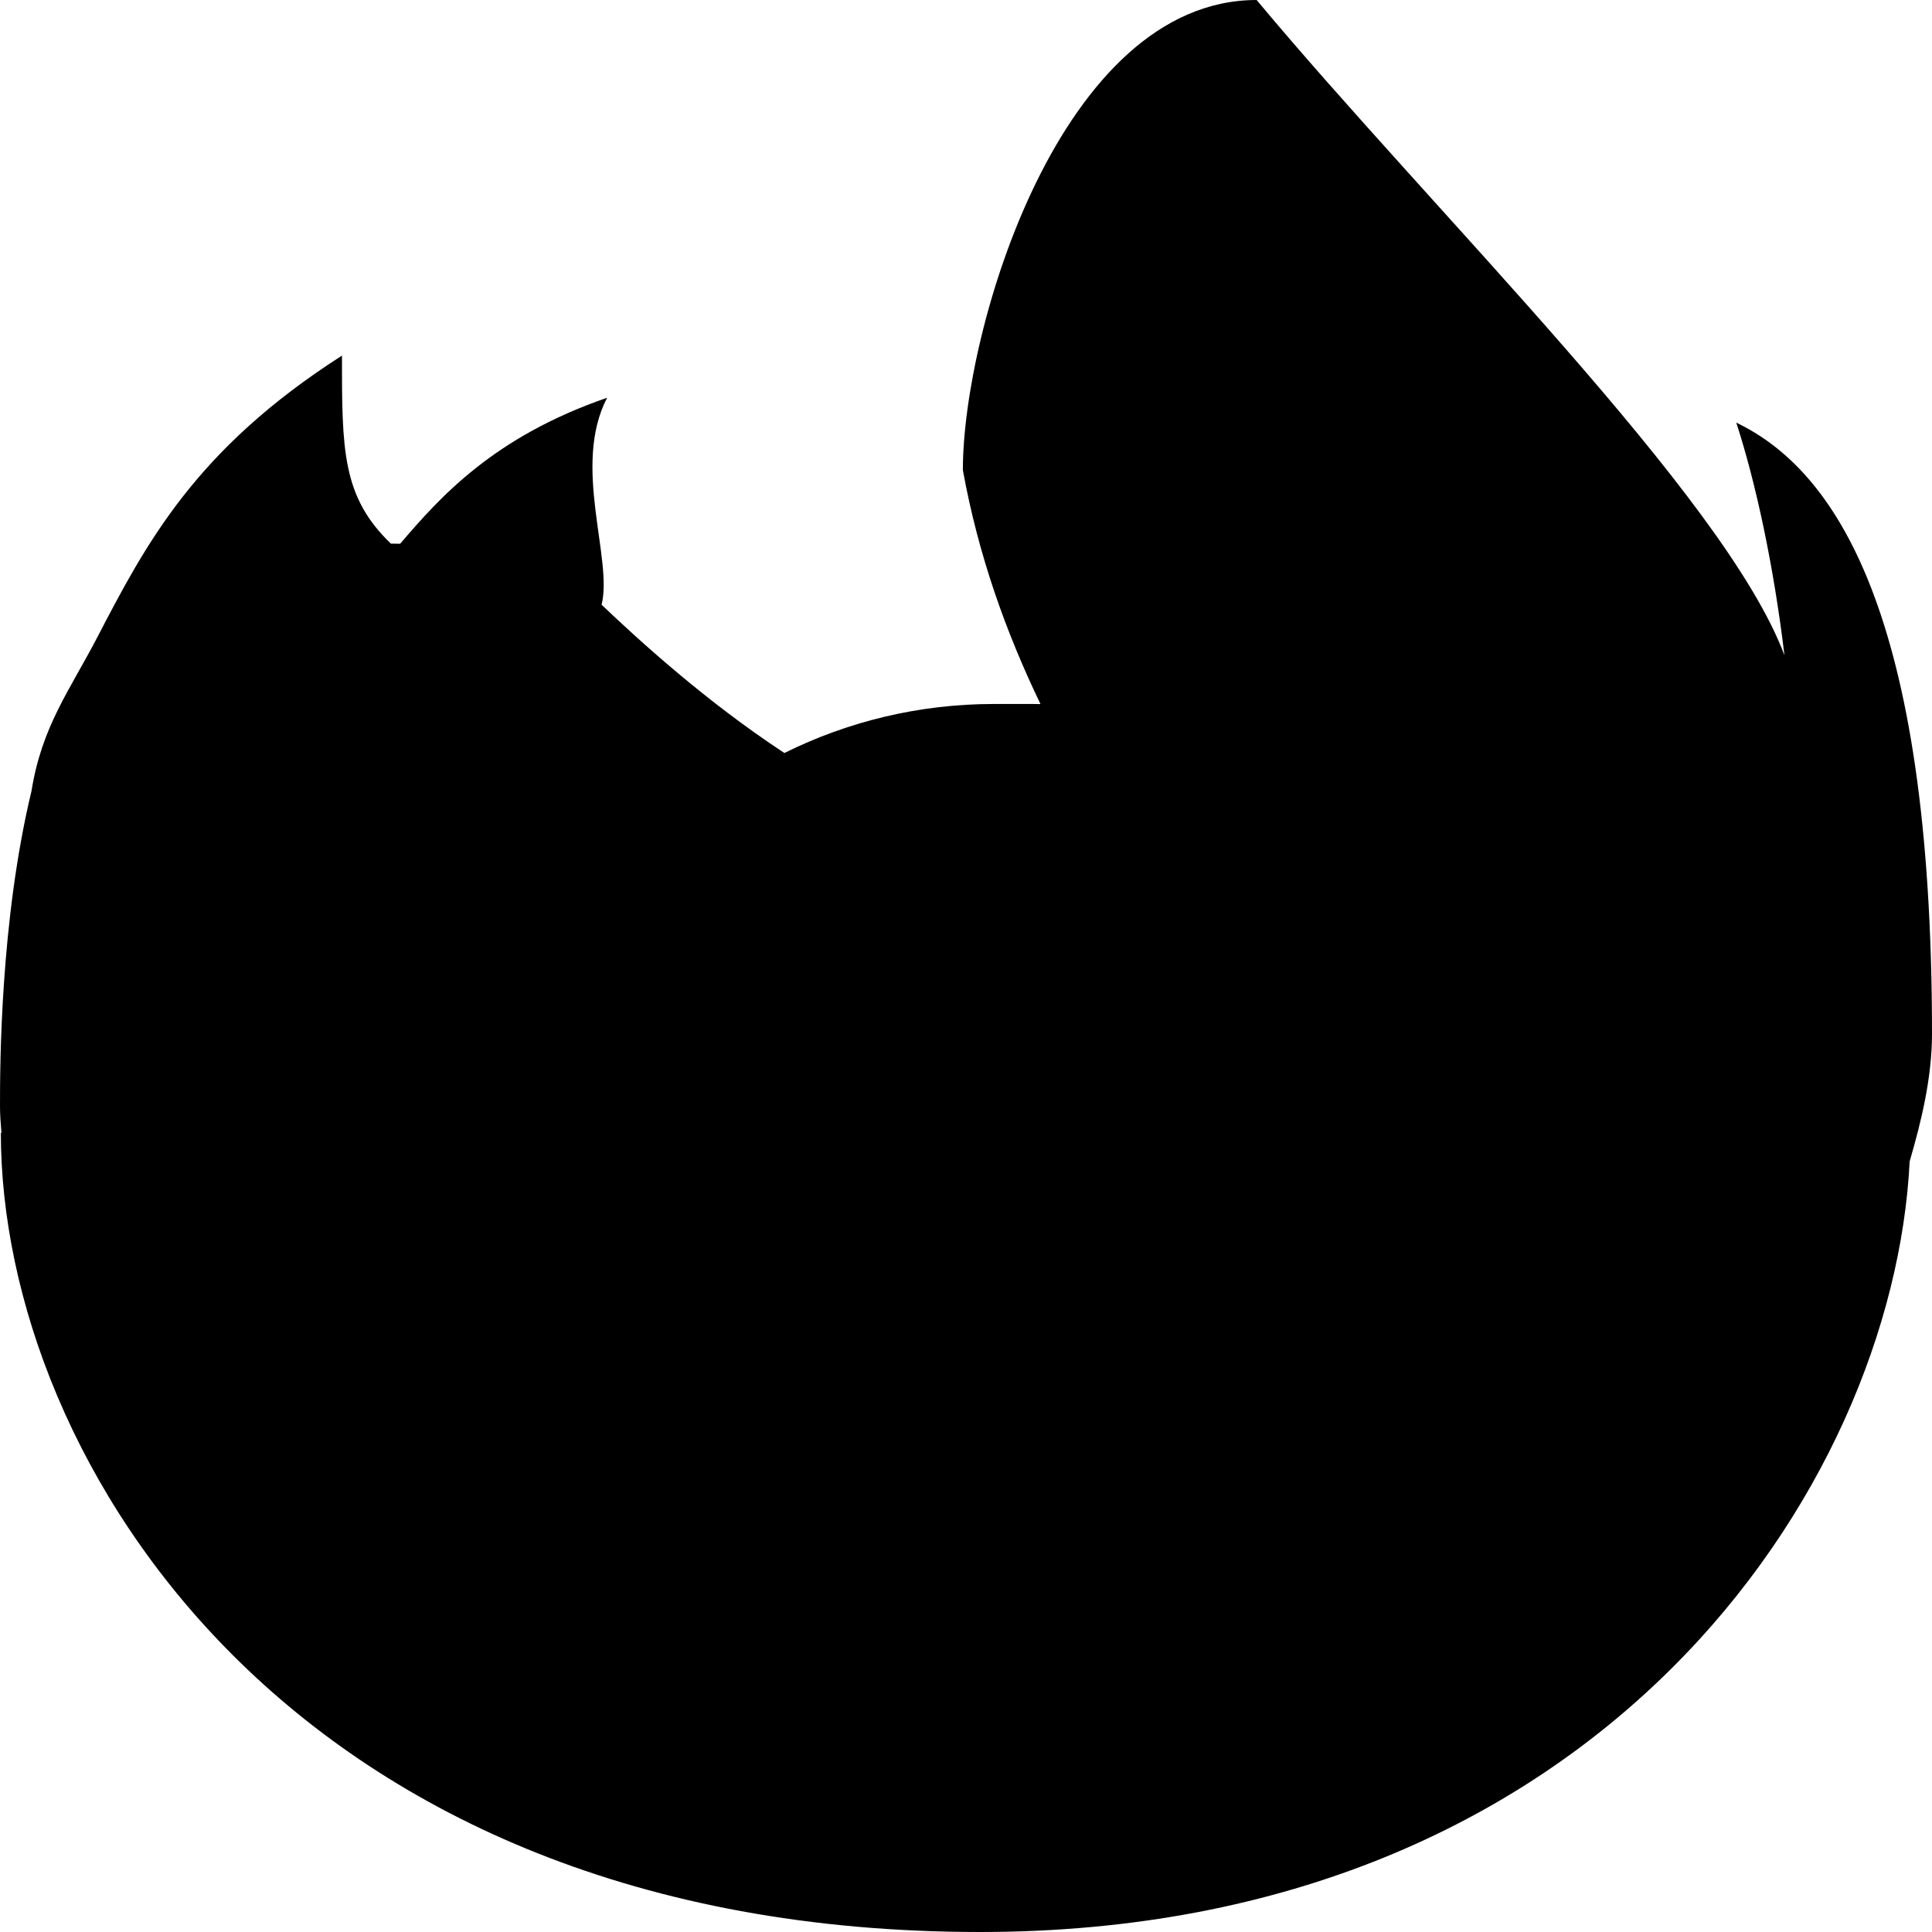 <?xml version="1.0" encoding="UTF-8" standalone="no"?>
<svg
   width="16"
   height="16"
   viewBox="0 0 16 16"
   version="1.1"
   id="svg5"
   inkscape:version="1.1.1 (3bf5ae0d25, 2021-09-20, custom)"
   sodipodi:docname="firefox-symbolic.svg"
   xmlns:inkscape="http://www.inkscape.org/namespaces/inkscape"
   xmlns:sodipodi="http://sodipodi.sourceforge.net/DTD/sodipodi-0.dtd"
   xmlns="http://www.w3.org/2000/svg"
   xmlns:svg="http://www.w3.org/2000/svg"
   xmlns:rdf="http://www.w3.org/1999/02/22-rdf-syntax-ns#"
   xmlns:cc="http://creativecommons.org/ns#"
   xmlns:dc="http://purl.org/dc/elements/1.1/">
  <sodipodi:namedview
     id="namedview7"
     pagecolor="#ffffff"
     bordercolor="#666666"
     borderopacity="1.0"
     inkscape:pageshadow="2"
     inkscape:pageopacity="0.0"
     inkscape:pagecheckerboard="0"
     inkscape:document-units="px"
     showgrid="false"
     inkscape:zoom="17.755366"
     inkscape:cx="9.3211258"
     inkscape:cy="7.6596562"
     inkscape:window-width="1366"
     inkscape:window-height="680"
     inkscape:window-x="0"
     inkscape:window-y="0"
     inkscape:window-maximized="1"
     inkscape:current-layer="layer1"
     inkscape:document-rotation="0"
     showguides="false">
    <inkscape:grid
       type="xygrid"
       id="grid824" />
  </sodipodi:namedview>
  <defs
     id="defs2" />
  <g
     inkscape:label="Capa 1"
     inkscape:groupmode="layer"
     id="layer1">
    <path
       id="path12696"
       style="fill-opacity:1;stroke:none;stroke-width:0.397px;stroke-linecap:butt;stroke-linejoin:miter;stroke-opacity:1"
       d="m 10.407,1.802e-5 c -1.622,0 -2.433,2.725 -2.433,3.893 0.128,0.705 0.356,1.342 0.643,1.938 -0.02,-3.048e-4 -0.04,-0.001 -0.06,-0.001 h -0.325 c -0.625,0 -1.214,0.147 -1.736,0.406 C 5.843,5.807 5.29,5.301 4.982,5.008 5.078,4.627 4.734,3.858 5.028,3.294 4.091,3.617 3.648,4.112 3.314,4.503 3.288,4.503 3.264,4.502 3.237,4.502 2.832,4.113 2.832,3.724 2.832,2.945 1.615,3.724 1.209,4.503 0.804,5.281 0.576,5.719 0.346,6.017 0.261,6.55 0.002,7.624 0,8.826 0,9.161 c 0,0.074 0.006,0.147 0.012,0.22 h -0.005 c 0,2.725 2.433,6.619 8.11,6.619 5.121,-2e-6 7.563,-3.674 7.698,-6.382 C 15.91,9.292 16,8.927 16,8.561 16,5.057 15.19,3.889 14.379,3.5 14.541,3.997 14.69,4.69 14.778,5.427 14.289,4.113 11.86,1.744 10.407,0 Z" />
  </g>
</svg>
